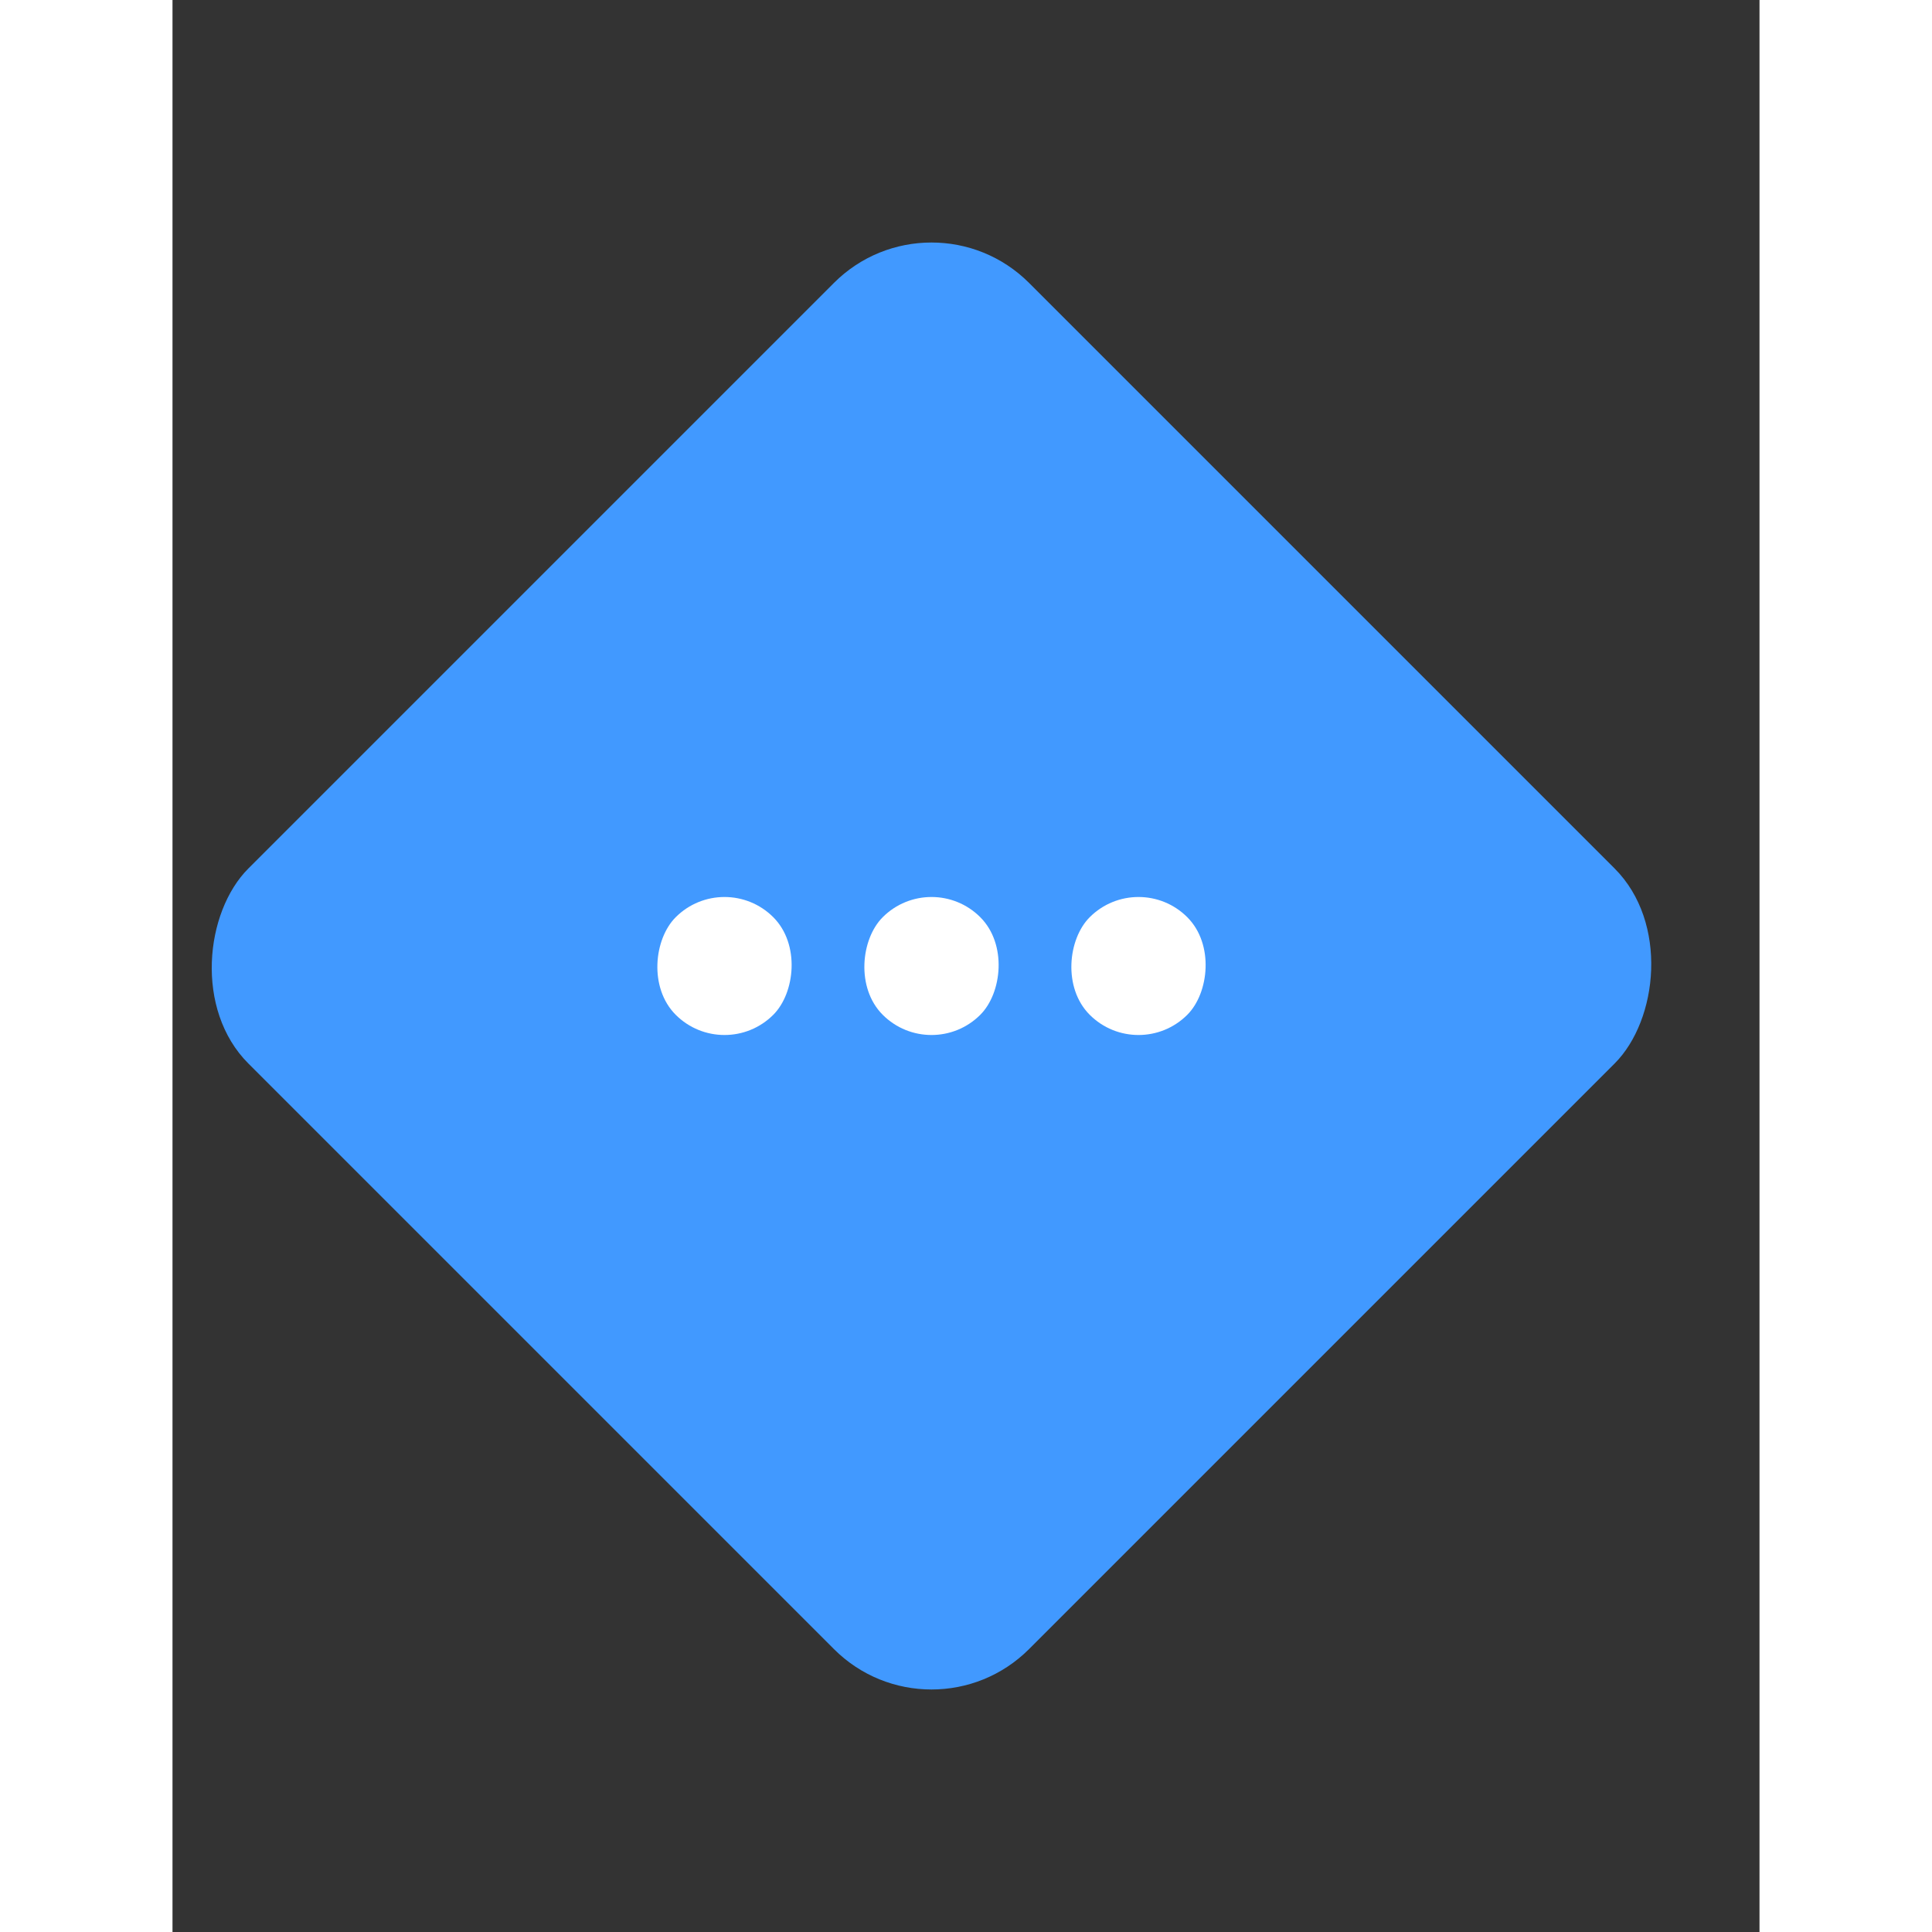 <?xml version="1.0" encoding="UTF-8"?>
<!--

    Copyright (C) 2017-2019 Dremio Corporation

    Licensed under the Apache License, Version 2.0 (the "License");
    you may not use this file except in compliance with the License.
    You may obtain a copy of the License at

        http://www.apache.org/licenses/LICENSE-2.0

    Unless required by applicable law or agreed to in writing, software
    distributed under the License is distributed on an "AS IS" BASIS,
    WITHOUT WARRANTIES OR CONDITIONS OF ANY KIND, either express or implied.
    See the License for the specific language governing permissions and
    limitations under the License.

-->
<svg width="31px" height="31px" viewBox="0 -3 23 28" version="1.1" xmlns="http://www.w3.org/2000/svg" xmlns:xlink="http://www.w3.org/1999/xlink">
  <rect x="0" y="-3" width="23" height="28" fill="#333333" stroke="none"/>
  <title>_Icon/Job/Complete Copy 2</title>
  <g id="Jobs" stroke="none" stroke-width="1" fill="none" fill-rule="evenodd">
    <g id="Jobs-/-Icons" transform="translate(-25, -201)">
      <g id="_Icon/Job/Job-Pending" transform="translate(24, 200)">
        <rect id="icon-box-24" x="0" y="0" width="24" height="24"></rect>
        <g id="Rectangle-2" stroke-width="1" fill-rule="evenodd" fill="#4199FF">
          <rect id="Rectangle" transform="translate(12, 12) rotate(45) translate(-12, -12) " x="4" y="4" width="16" height="16" rx="2"></rect>
        </g>
        <rect id="Rectangle" fill="#FFFFFF" fill-rule="evenodd" transform="translate(9, 12) rotate(45) translate(-9, -12) " x="8" y="11" width="2" height="2" rx="1"></rect>
        <rect id="Rectangle-Copy" fill="#FFFFFF" fill-rule="evenodd" transform="translate(12, 12) rotate(45) translate(-12, -12) " x="11" y="11" width="2" height="2" rx="1"></rect>
        <rect id="Rectangle-Copy-2" fill="#FFFFFF" fill-rule="evenodd" transform="translate(15, 12) rotate(45) translate(-15, -12) " x="14" y="11" width="2" height="2" rx="1"></rect>
      </g>
    </g>
  </g>
</svg>

